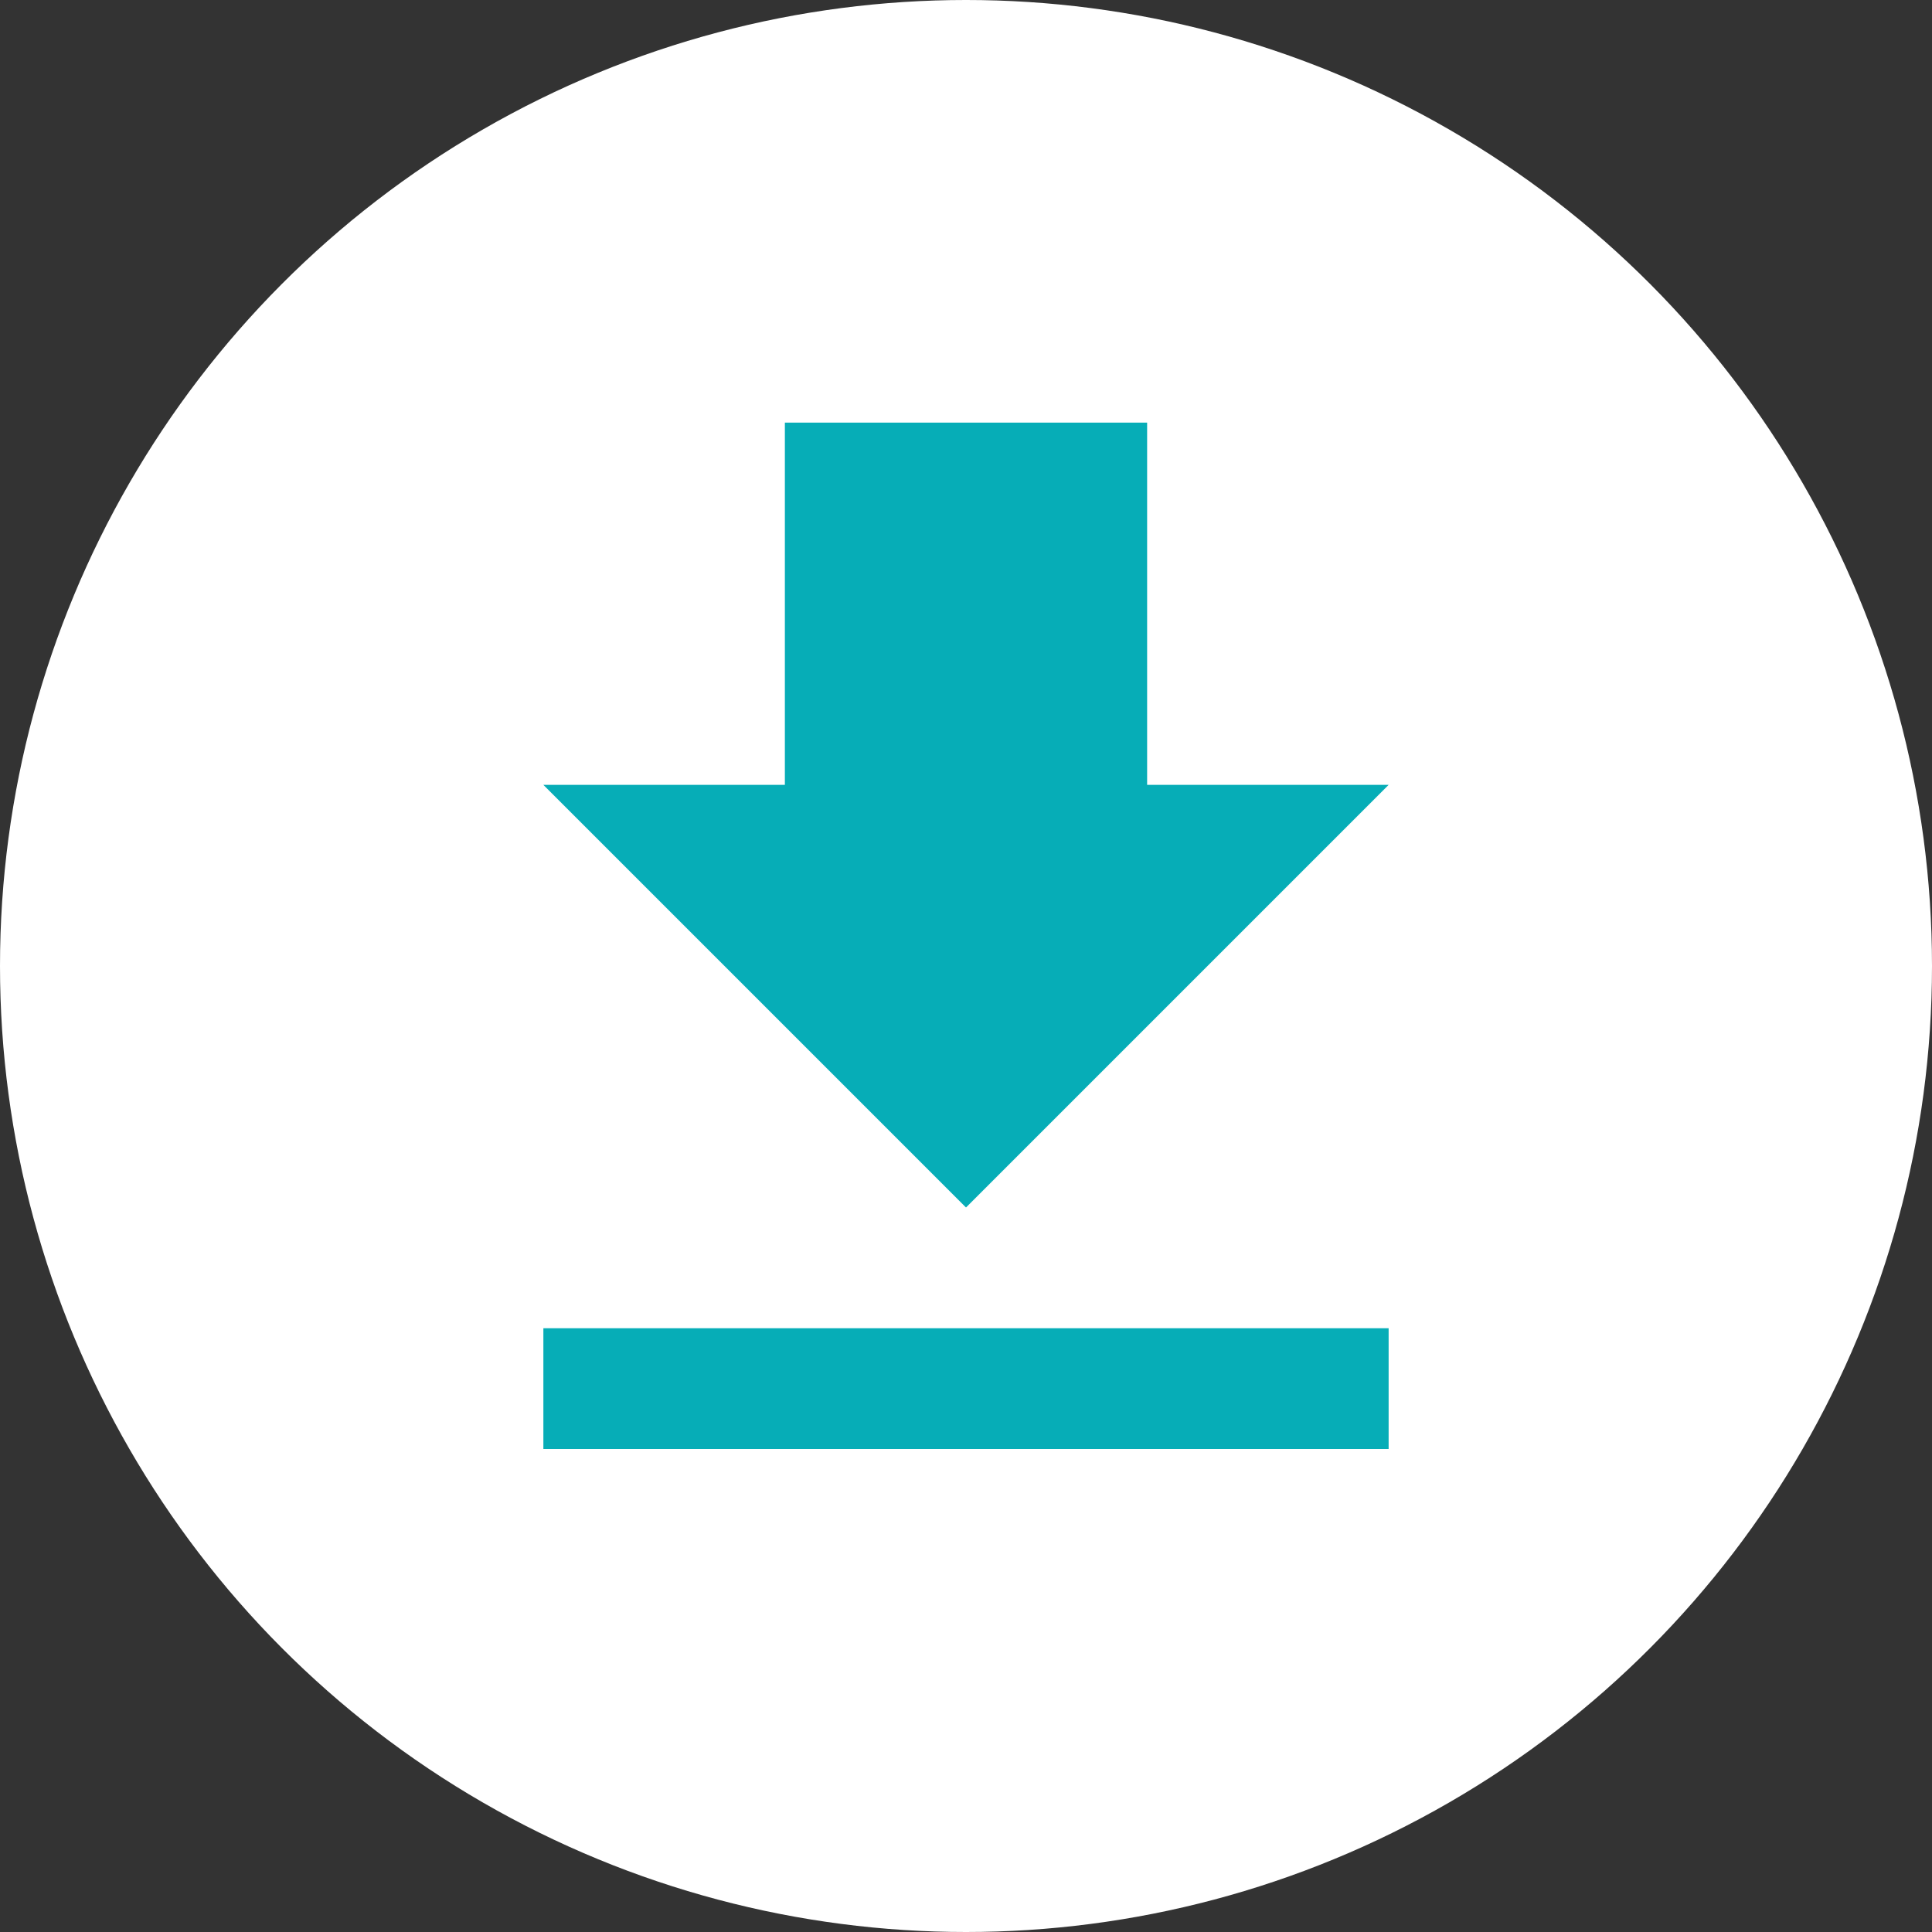 <svg width="32" height="32" viewBox="0 0 32 32" fill="none" xmlns="http://www.w3.org/2000/svg">
<rect x="0" y="0" width="32" height="32" fill="#333333" stroke="none"/>
<circle cx="16" cy="16" r="16" fill="white"/>
<g clip-path="url(#clip0_2568_10021)">
<path d="M23 13H19V7H13V13H9L16 20L23 13ZM9 22V24H23V22H9Z" fill="#06ADB7"/>
</g>
<defs>
<clipPath id="clip0_2568_10021">
<rect width="24" height="24" fill="white" transform="translate(4 4)"/>
</clipPath>
</defs>
</svg>
